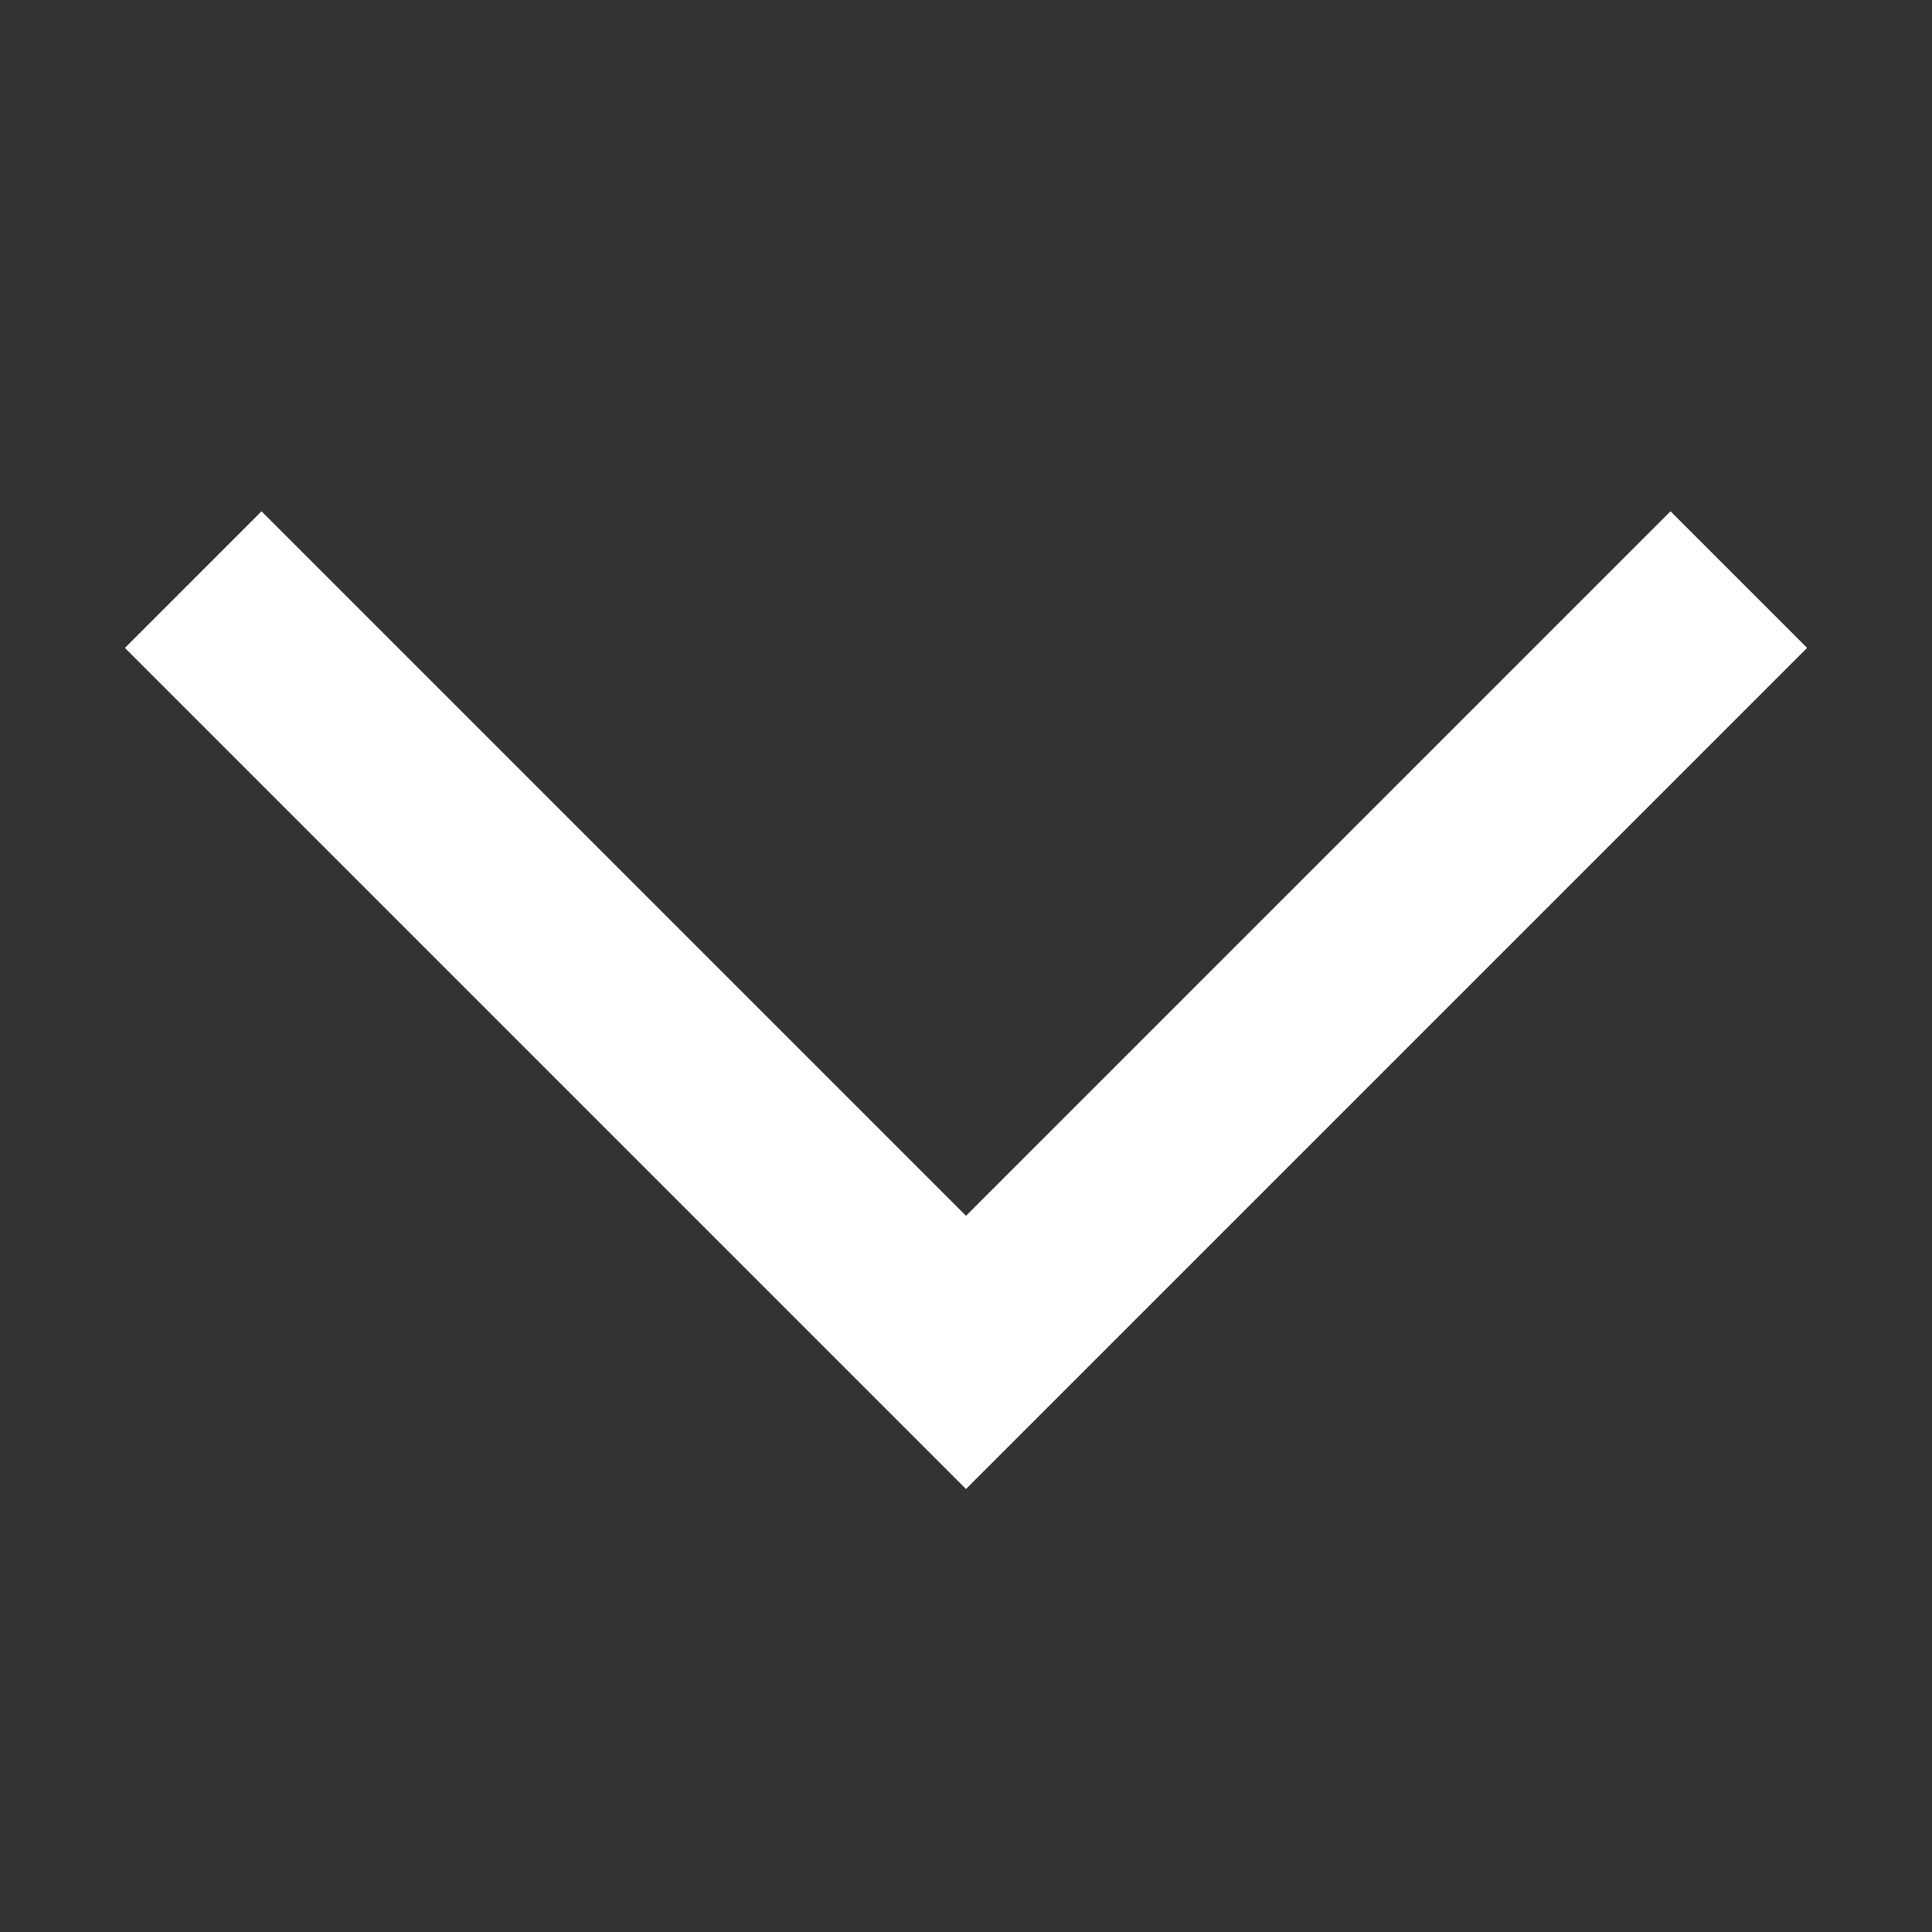 <svg width="10" height="10" viewBox="0 0 10 10" xmlns="http://www.w3.org/2000/svg">
    <rect x="0" y="0" width="10" height="10" fill="#333333" stroke="none"/>
    <path d="M9 3 5 7 1 3" stroke="#FFF" fill="none" fill-rule="evenodd"/>
</svg>
